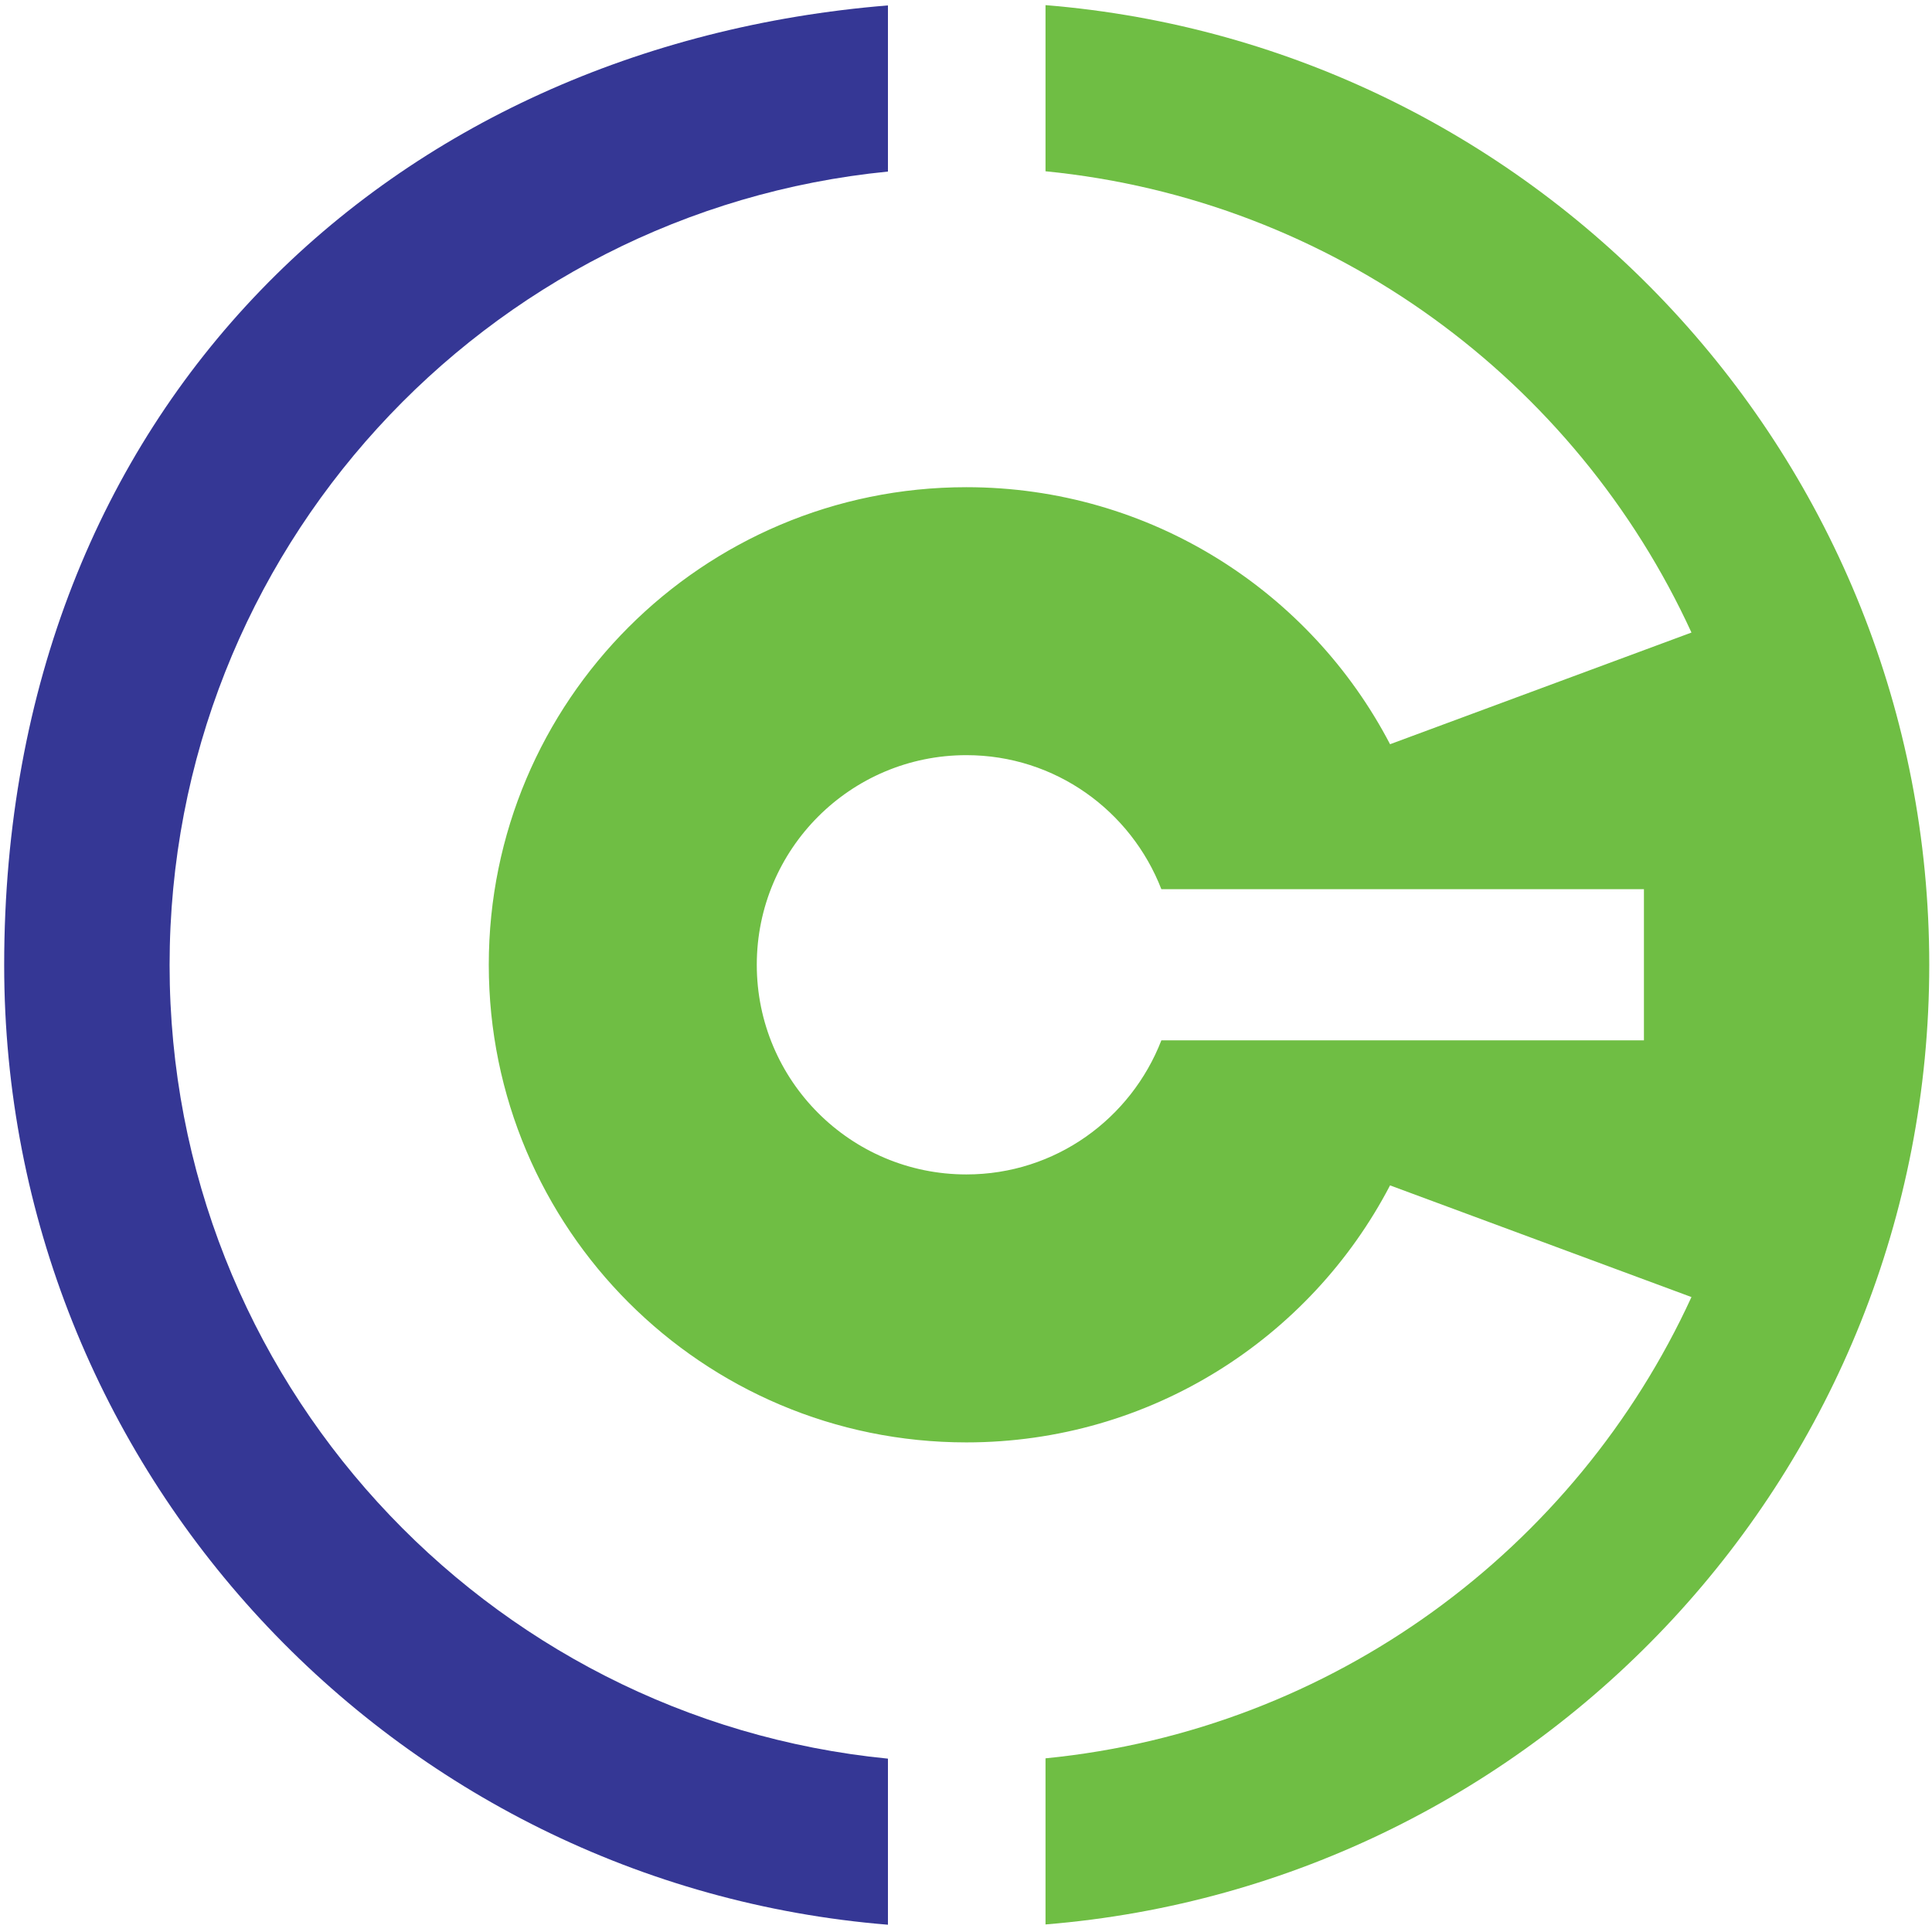 <?xml version="1.0" encoding="UTF-8" standalone="no"?>
<!DOCTYPE svg PUBLIC "-//W3C//DTD SVG 1.1//EN" "http://www.w3.org/Graphics/SVG/1.1/DTD/svg11.dtd">
<svg width="100%" height="100%" viewBox="0 0 520 520" version="1.1" xmlns="http://www.w3.org/2000/svg" xmlns:xlink="http://www.w3.org/1999/xlink" xml:space="preserve" xmlns:serif="http://www.serif.com/" style="fill-rule:evenodd;clip-rule:evenodd;stroke-linejoin:round;stroke-miterlimit:2;">
    <g>
        <g transform="matrix(1.083,0,0,1.083,-21.387,-21.87)">
            <path d="M240.423,21.539C117.474,31.543 20.786,120.904 20.786,260.042C20.786,385.573 117.474,488.533 240.423,498.533L240.423,457.26C140.196,447.381 61.897,362.869 61.897,260.042C61.897,157.227 140.196,72.71 240.423,62.831L240.423,21.539Z" style="fill:rgb(53,55,149);"/>
        </g>
        <g transform="matrix(1.083,0,0,1.083,-21.387,-21.87)">
            <path d="M279.582,21.467L279.582,62.76C351.087,69.811 411.409,114.83 440.117,177.398L365.209,205.151C345.41,167.187 305.684,141.274 259.906,141.274C194.344,141.274 141.221,194.427 141.221,259.969C141.221,325.545 194.344,378.664 259.906,378.664C305.684,378.664 345.41,352.758 365.209,314.791L440.117,342.543C411.409,405.103 351.087,450.139 279.582,457.18L279.582,498.463C402.526,488.471 499.214,385.503 499.214,259.969C499.214,134.424 402.525,31.472 279.582,21.467ZM428.304,278.748L308.373,278.748C300.825,298.212 282.045,312.068 259.92,312.068C231.146,312.068 207.827,288.734 207.827,259.968C207.827,231.197 231.146,207.869 259.92,207.869C282.04,207.869 300.825,221.725 308.373,241.179L428.304,241.179L428.304,278.748Z" style="fill:rgb(111,190,68);fill-rule:nonzero;"/>
        </g>
    </g>
</svg>
